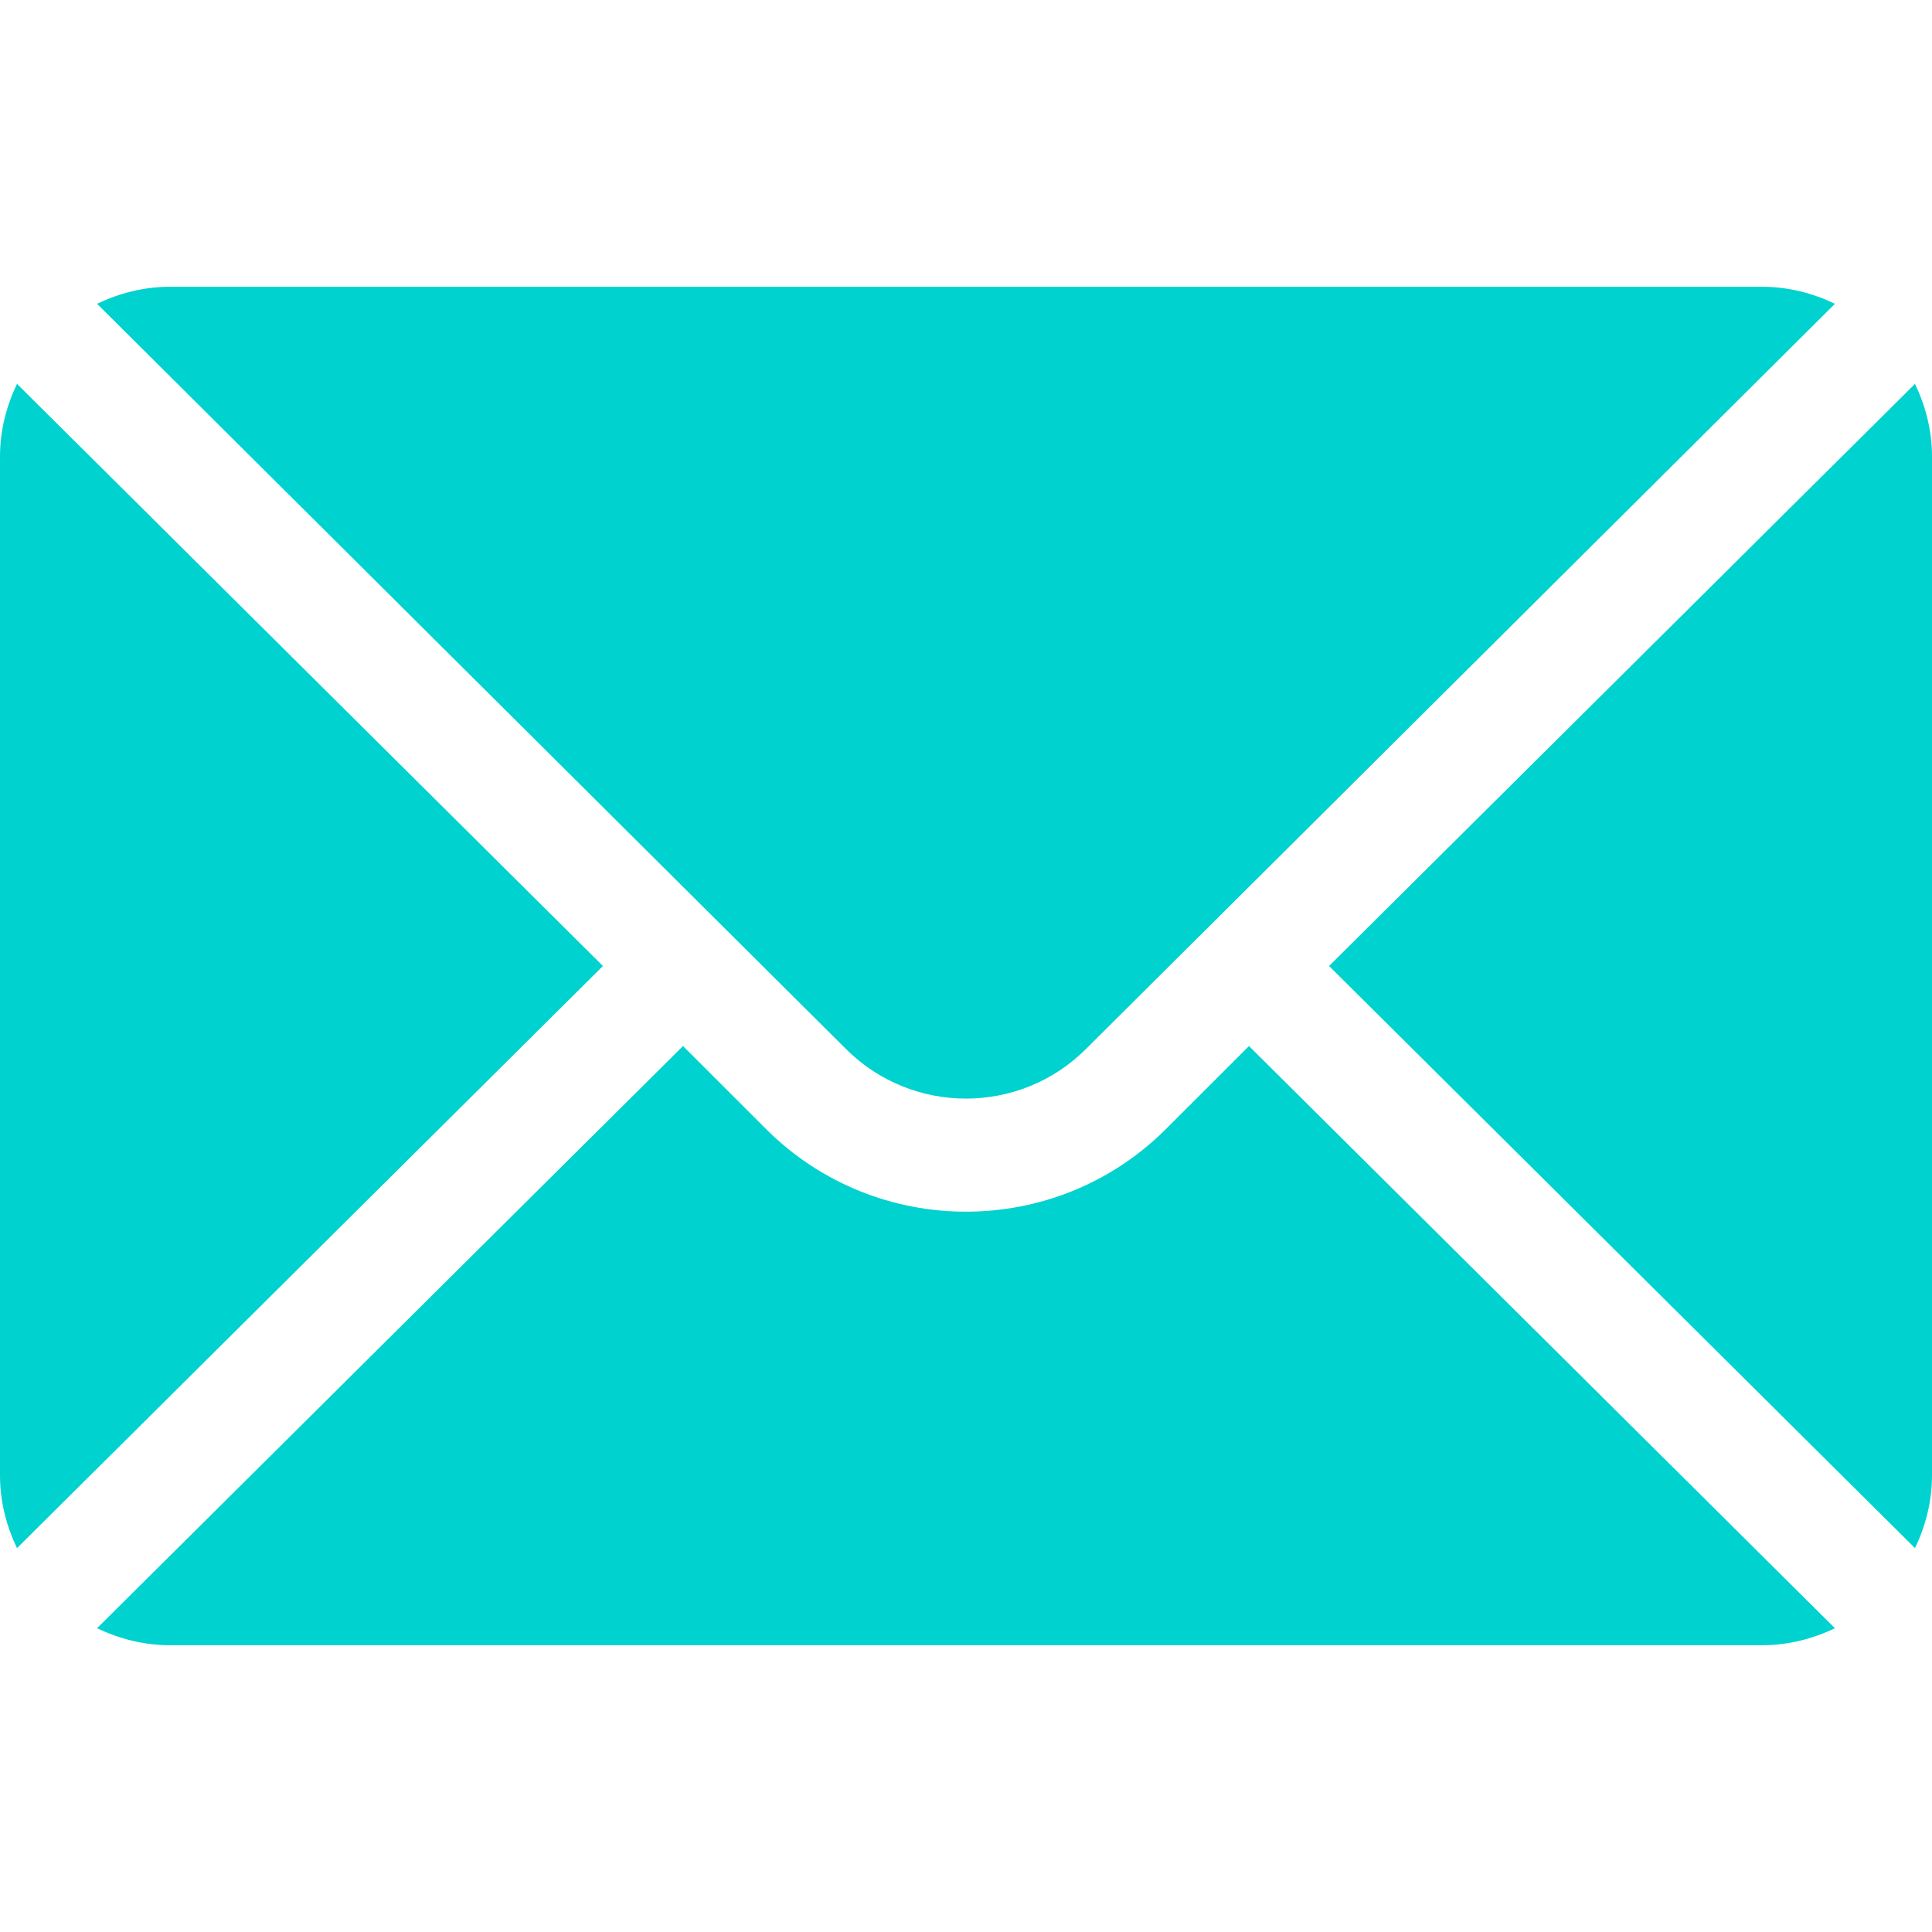 <svg width="25" height="25" viewBox="0 0 25 25" fill="none" xmlns="http://www.w3.org/2000/svg">
<path d="M24.78 4.967L17.198 12.5L24.78 20.033C24.917 19.747 25 19.43 25 19.092V5.908C25 5.57 24.917 5.253 24.78 4.967Z" fill="#00D2CF"/>
<path d="M22.803 3.711H2.197C1.859 3.711 1.542 3.794 1.256 3.931L10.946 13.573C11.803 14.43 13.197 14.43 14.053 13.573L23.744 3.931C23.458 3.794 23.141 3.711 22.803 3.711Z" fill="#00D2CF"/>
<path d="M0.22 4.967C0.083 5.253 0 5.57 0 5.908V19.092C0 19.43 0.083 19.747 0.22 20.033L7.802 12.5L0.22 4.967Z" fill="#00D2CF"/>
<path d="M16.162 13.536L15.089 14.608C13.662 16.036 11.338 16.036 9.911 14.608L8.838 13.536L1.256 21.069C1.542 21.206 1.859 21.289 2.197 21.289H22.803C23.141 21.289 23.458 21.206 23.744 21.069L16.162 13.536Z" fill="#00D2CF"/>
</svg>
